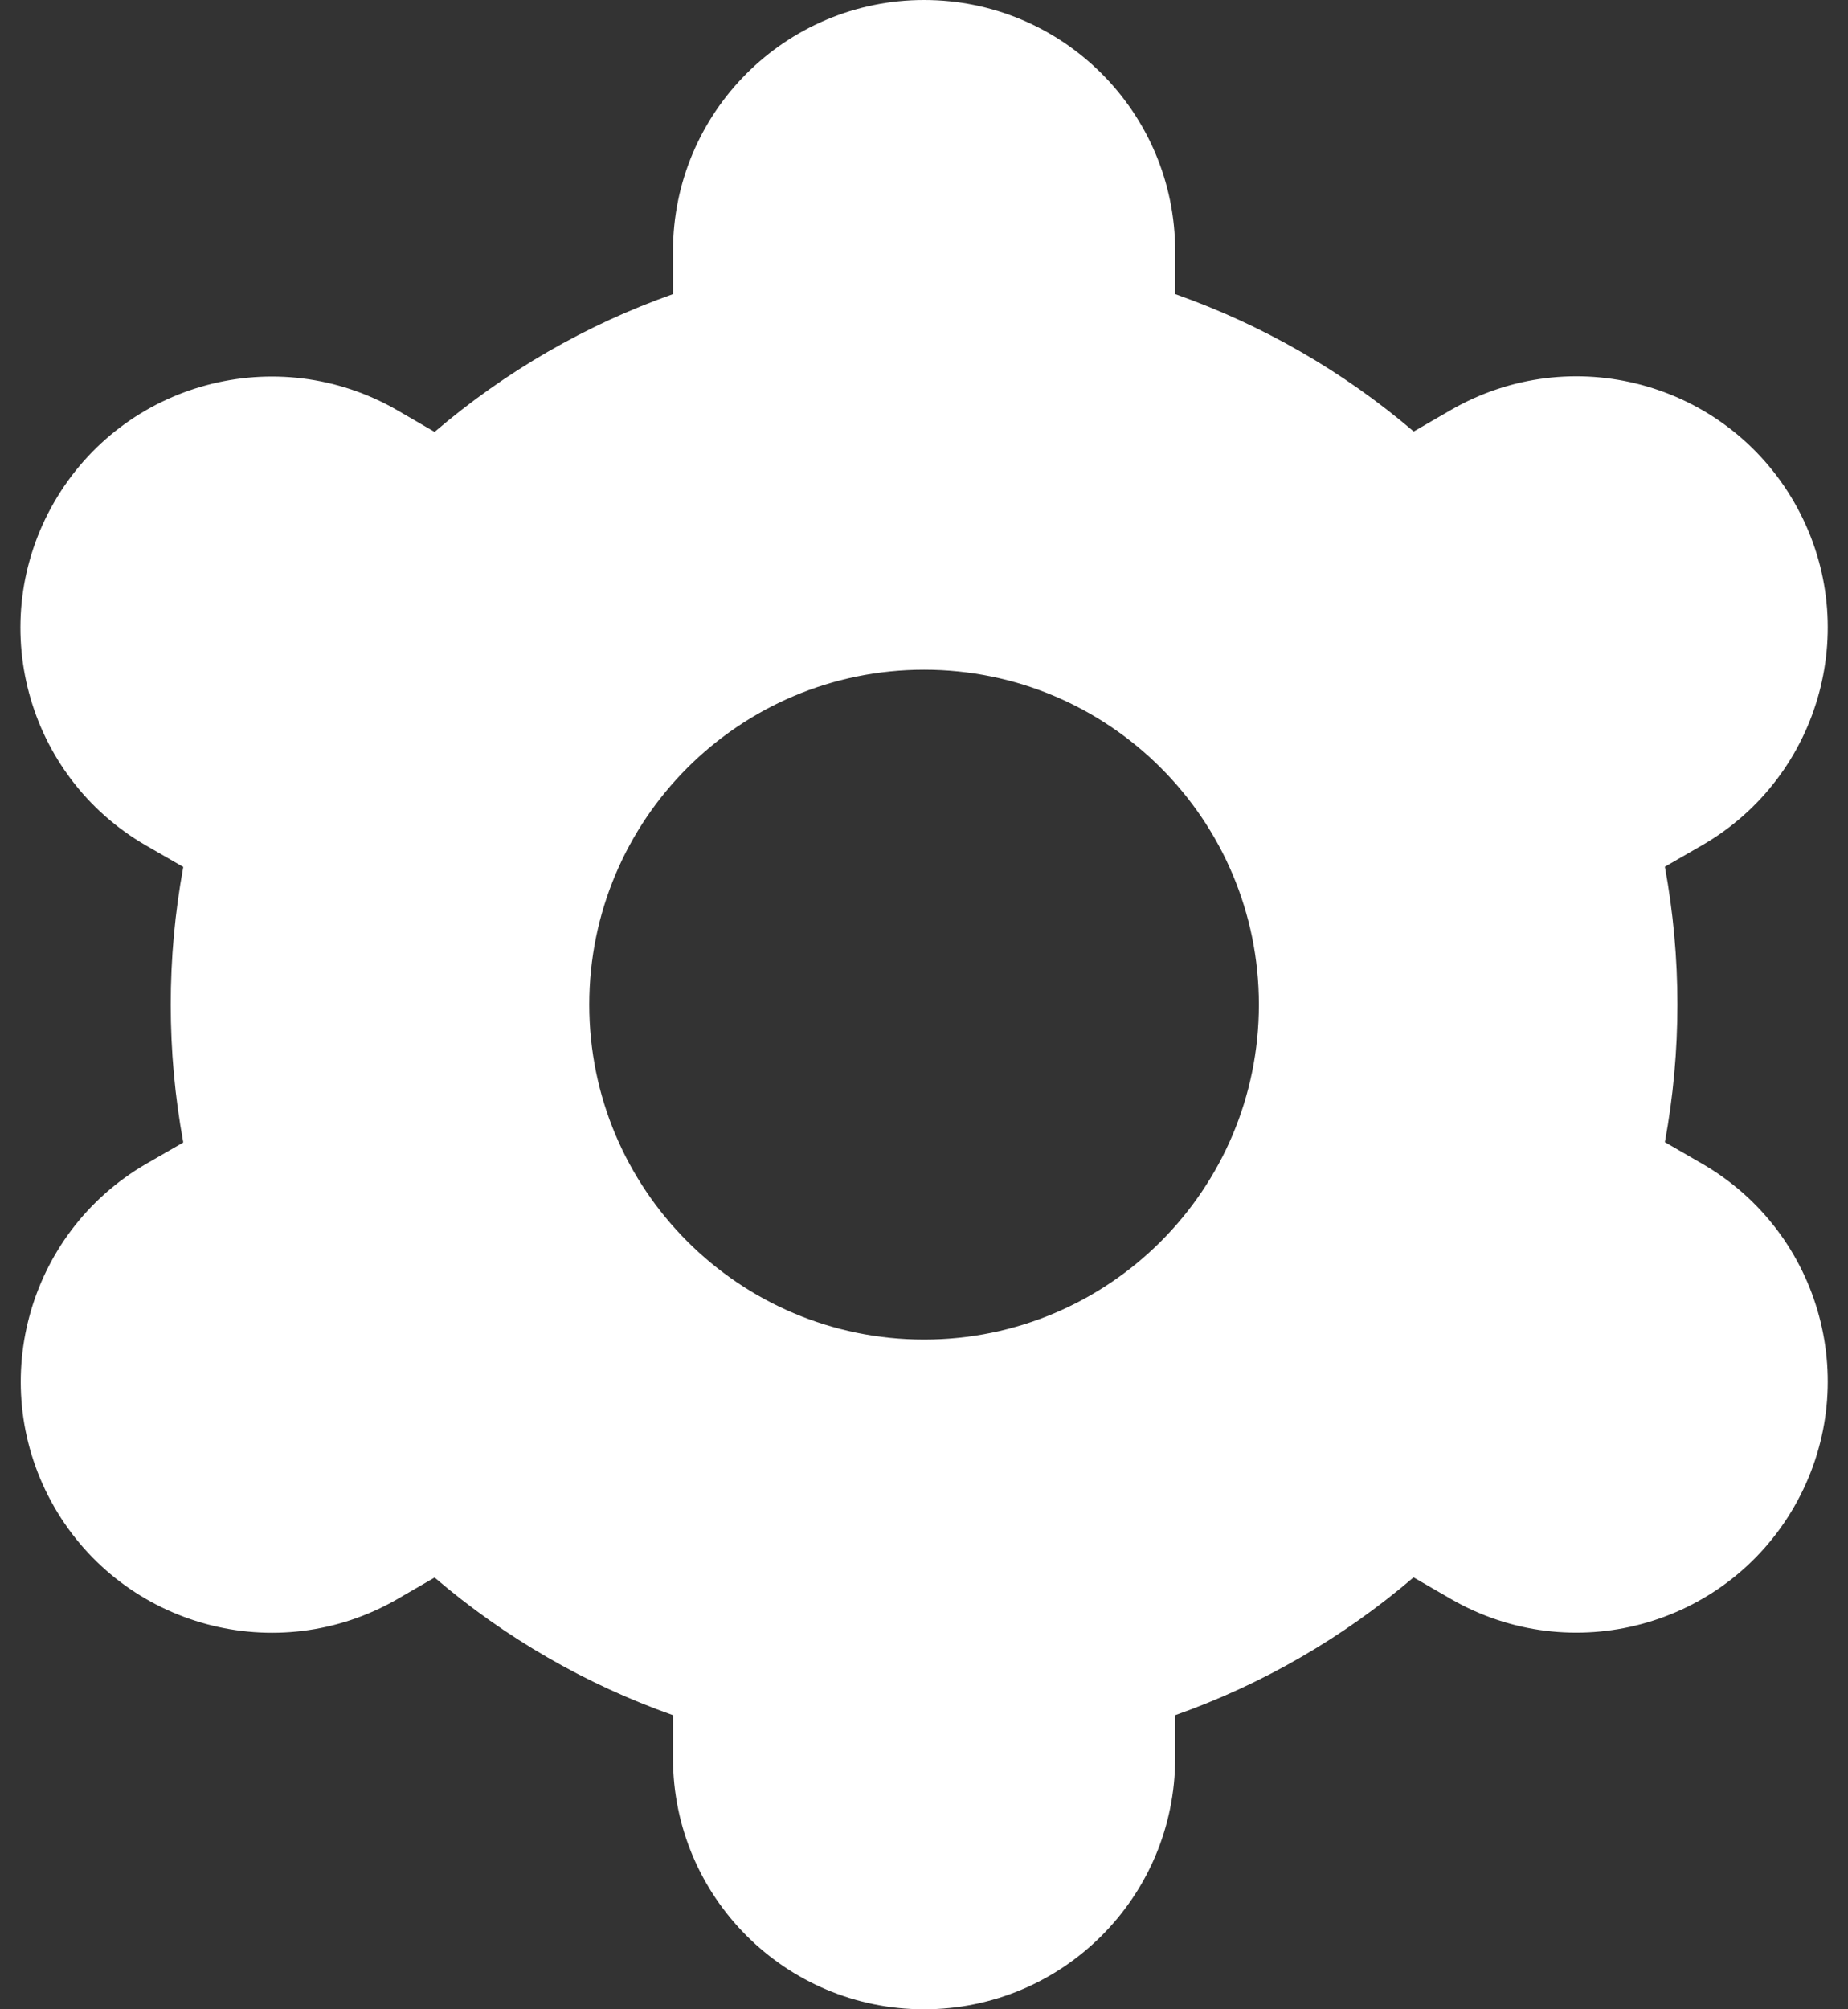 <svg width="23" height="25" viewBox="0 0 23 25" fill="none" xmlns="http://www.w3.org/2000/svg">
<rect x="0" y="0" width="23" height="25" fill="#333333" stroke="none"/>
<path d="M0.675 18.75C1.537 20.245 3.447 20.759 4.943 19.898C4.944 19.897 4.945 19.896 4.946 19.896L5.409 19.628C6.284 20.377 7.29 20.957 8.376 21.341V21.875C8.376 23.601 9.775 25 11.501 25C13.227 25 14.626 23.601 14.626 21.875V21.341C15.712 20.957 16.718 20.375 17.593 19.626L18.058 19.895C19.554 20.758 21.466 20.245 22.329 18.749C23.192 17.253 22.679 15.341 21.183 14.478L20.721 14.211C20.929 13.079 20.929 11.917 20.721 10.784L21.183 10.518C22.679 9.655 23.192 7.743 22.329 6.247C21.466 4.751 19.554 4.238 18.058 5.101L17.595 5.369C16.719 4.621 15.712 4.042 14.626 3.659V3.125C14.626 1.399 13.227 0 11.501 0C9.775 0 8.376 1.399 8.376 3.125V3.659C7.29 4.043 6.284 4.625 5.409 5.374L4.944 5.104C3.448 4.241 1.536 4.754 0.673 6.25C-0.19 7.746 0.323 9.658 1.819 10.521L2.281 10.787C2.073 11.92 2.073 13.082 2.281 14.215L1.819 14.481C0.327 15.347 -0.184 17.255 0.675 18.75ZM11.501 8.333C13.802 8.333 15.668 10.199 15.668 12.5C15.668 14.801 13.802 16.667 11.501 16.667C9.2 16.667 7.334 14.801 7.334 12.5C7.334 10.199 9.2 8.333 11.501 8.333Z" fill="white"/>
</svg>
